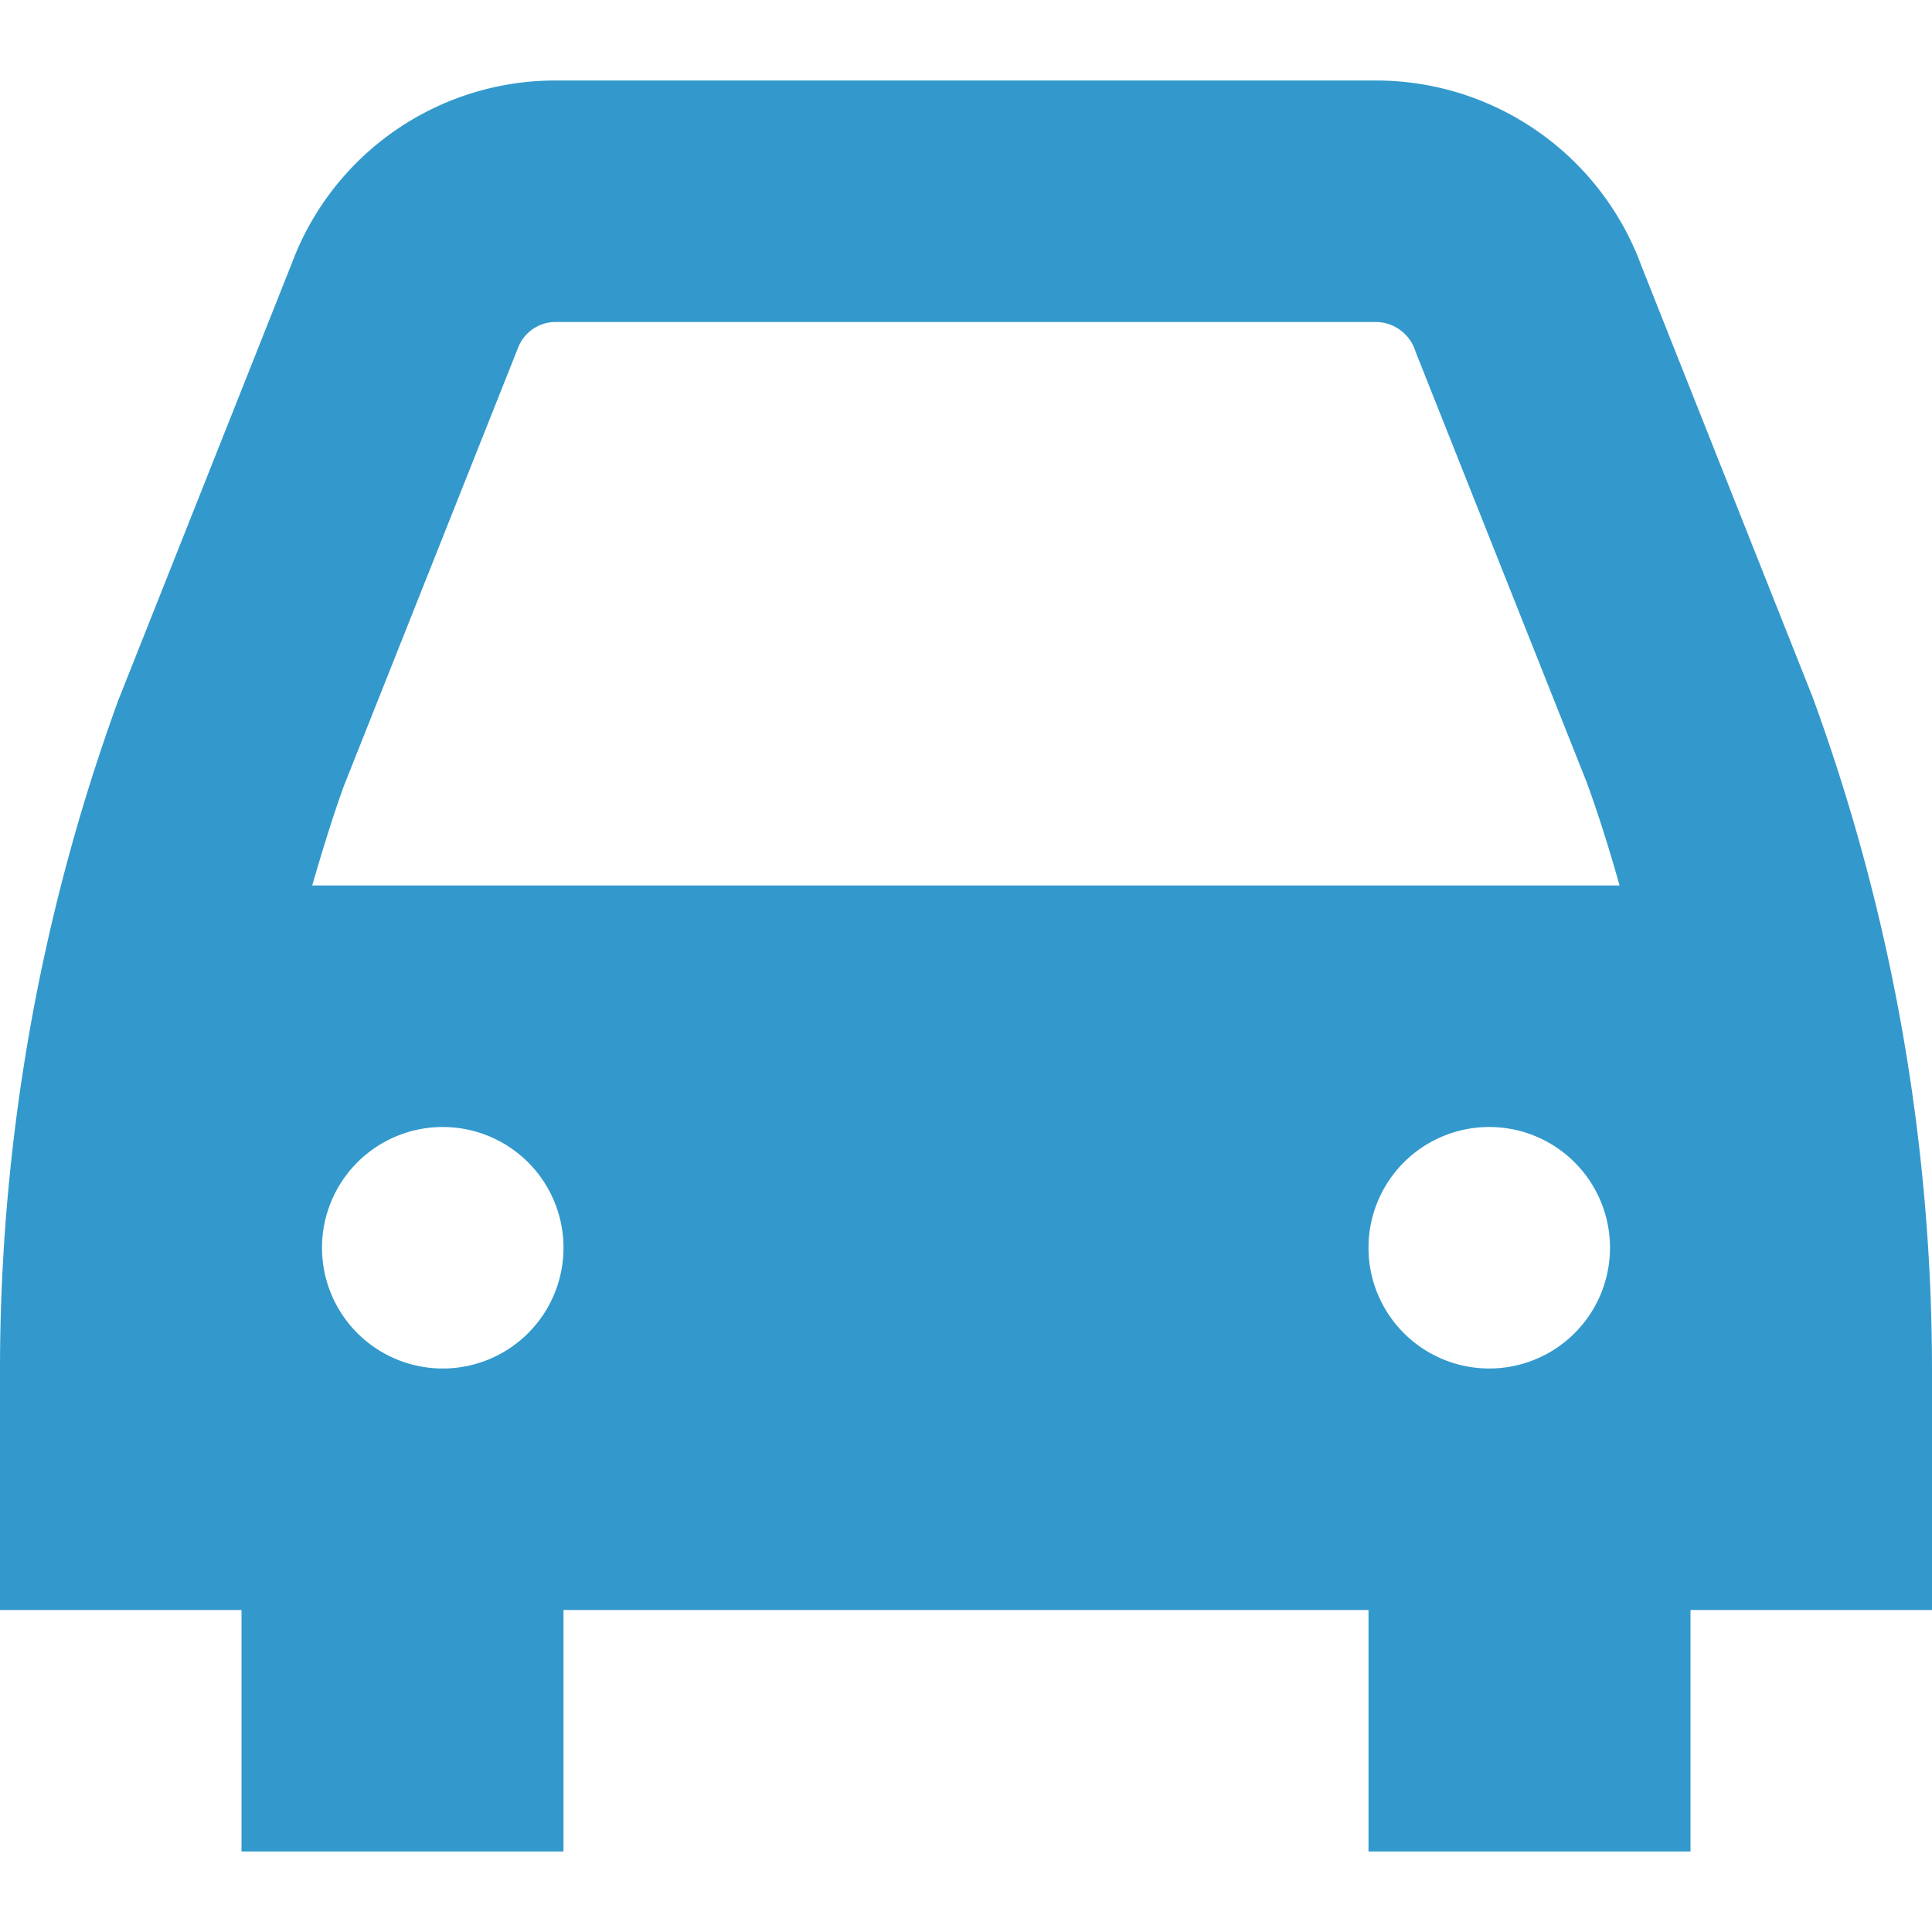 <?xml version="1.0"?>
<svg xmlns="http://www.w3.org/2000/svg" xmlns:xlink="http://www.w3.org/1999/xlink" xmlns:svgjs="http://svgjs.com/svgjs" version="1.1" width="512" height="512" x="0" y="0" viewBox="0 0 24 24" style="enable-background:new 0 0 512 512" xml:space="preserve"><g><path xmlns="http://www.w3.org/2000/svg" d="M20.389,3.3A3.512,3.512,0,0,0,17.1,1H6.9A3.493,3.493,0,0,0,3.628,3.263L1.469,8.7A24.288,24.288,0,0,0,0,17.032V20H3v3H7V20H17v3h4V20h3V17.032a24.349,24.349,0,0,0-1.484-8.375ZM17,15.5h0A1.5,1.5,0,0,1,18.5,14h0A1.5,1.5,0,0,1,20,15.5h0A1.5,1.5,0,0,1,18.5,17h0A1.5,1.5,0,0,1,17,15.5ZM4.271,9.765,6.432,4.329A.5.5,0,0,1,6.9,4H17.1a.52.52,0,0,1,.485.37l2.128,5.354c.153.421.285.847.406,1.276H3.878C4,10.584,4.124,10.171,4.271,9.765ZM5.5,17h0A1.5,1.5,0,0,1,4,15.5H4A1.5,1.5,0,0,1,5.5,14h0A1.5,1.5,0,0,1,7,15.5H7A1.5,1.5,0,0,1,5.5,17Z" fill="#3399cc" data-original="#000000"/></g></svg>
